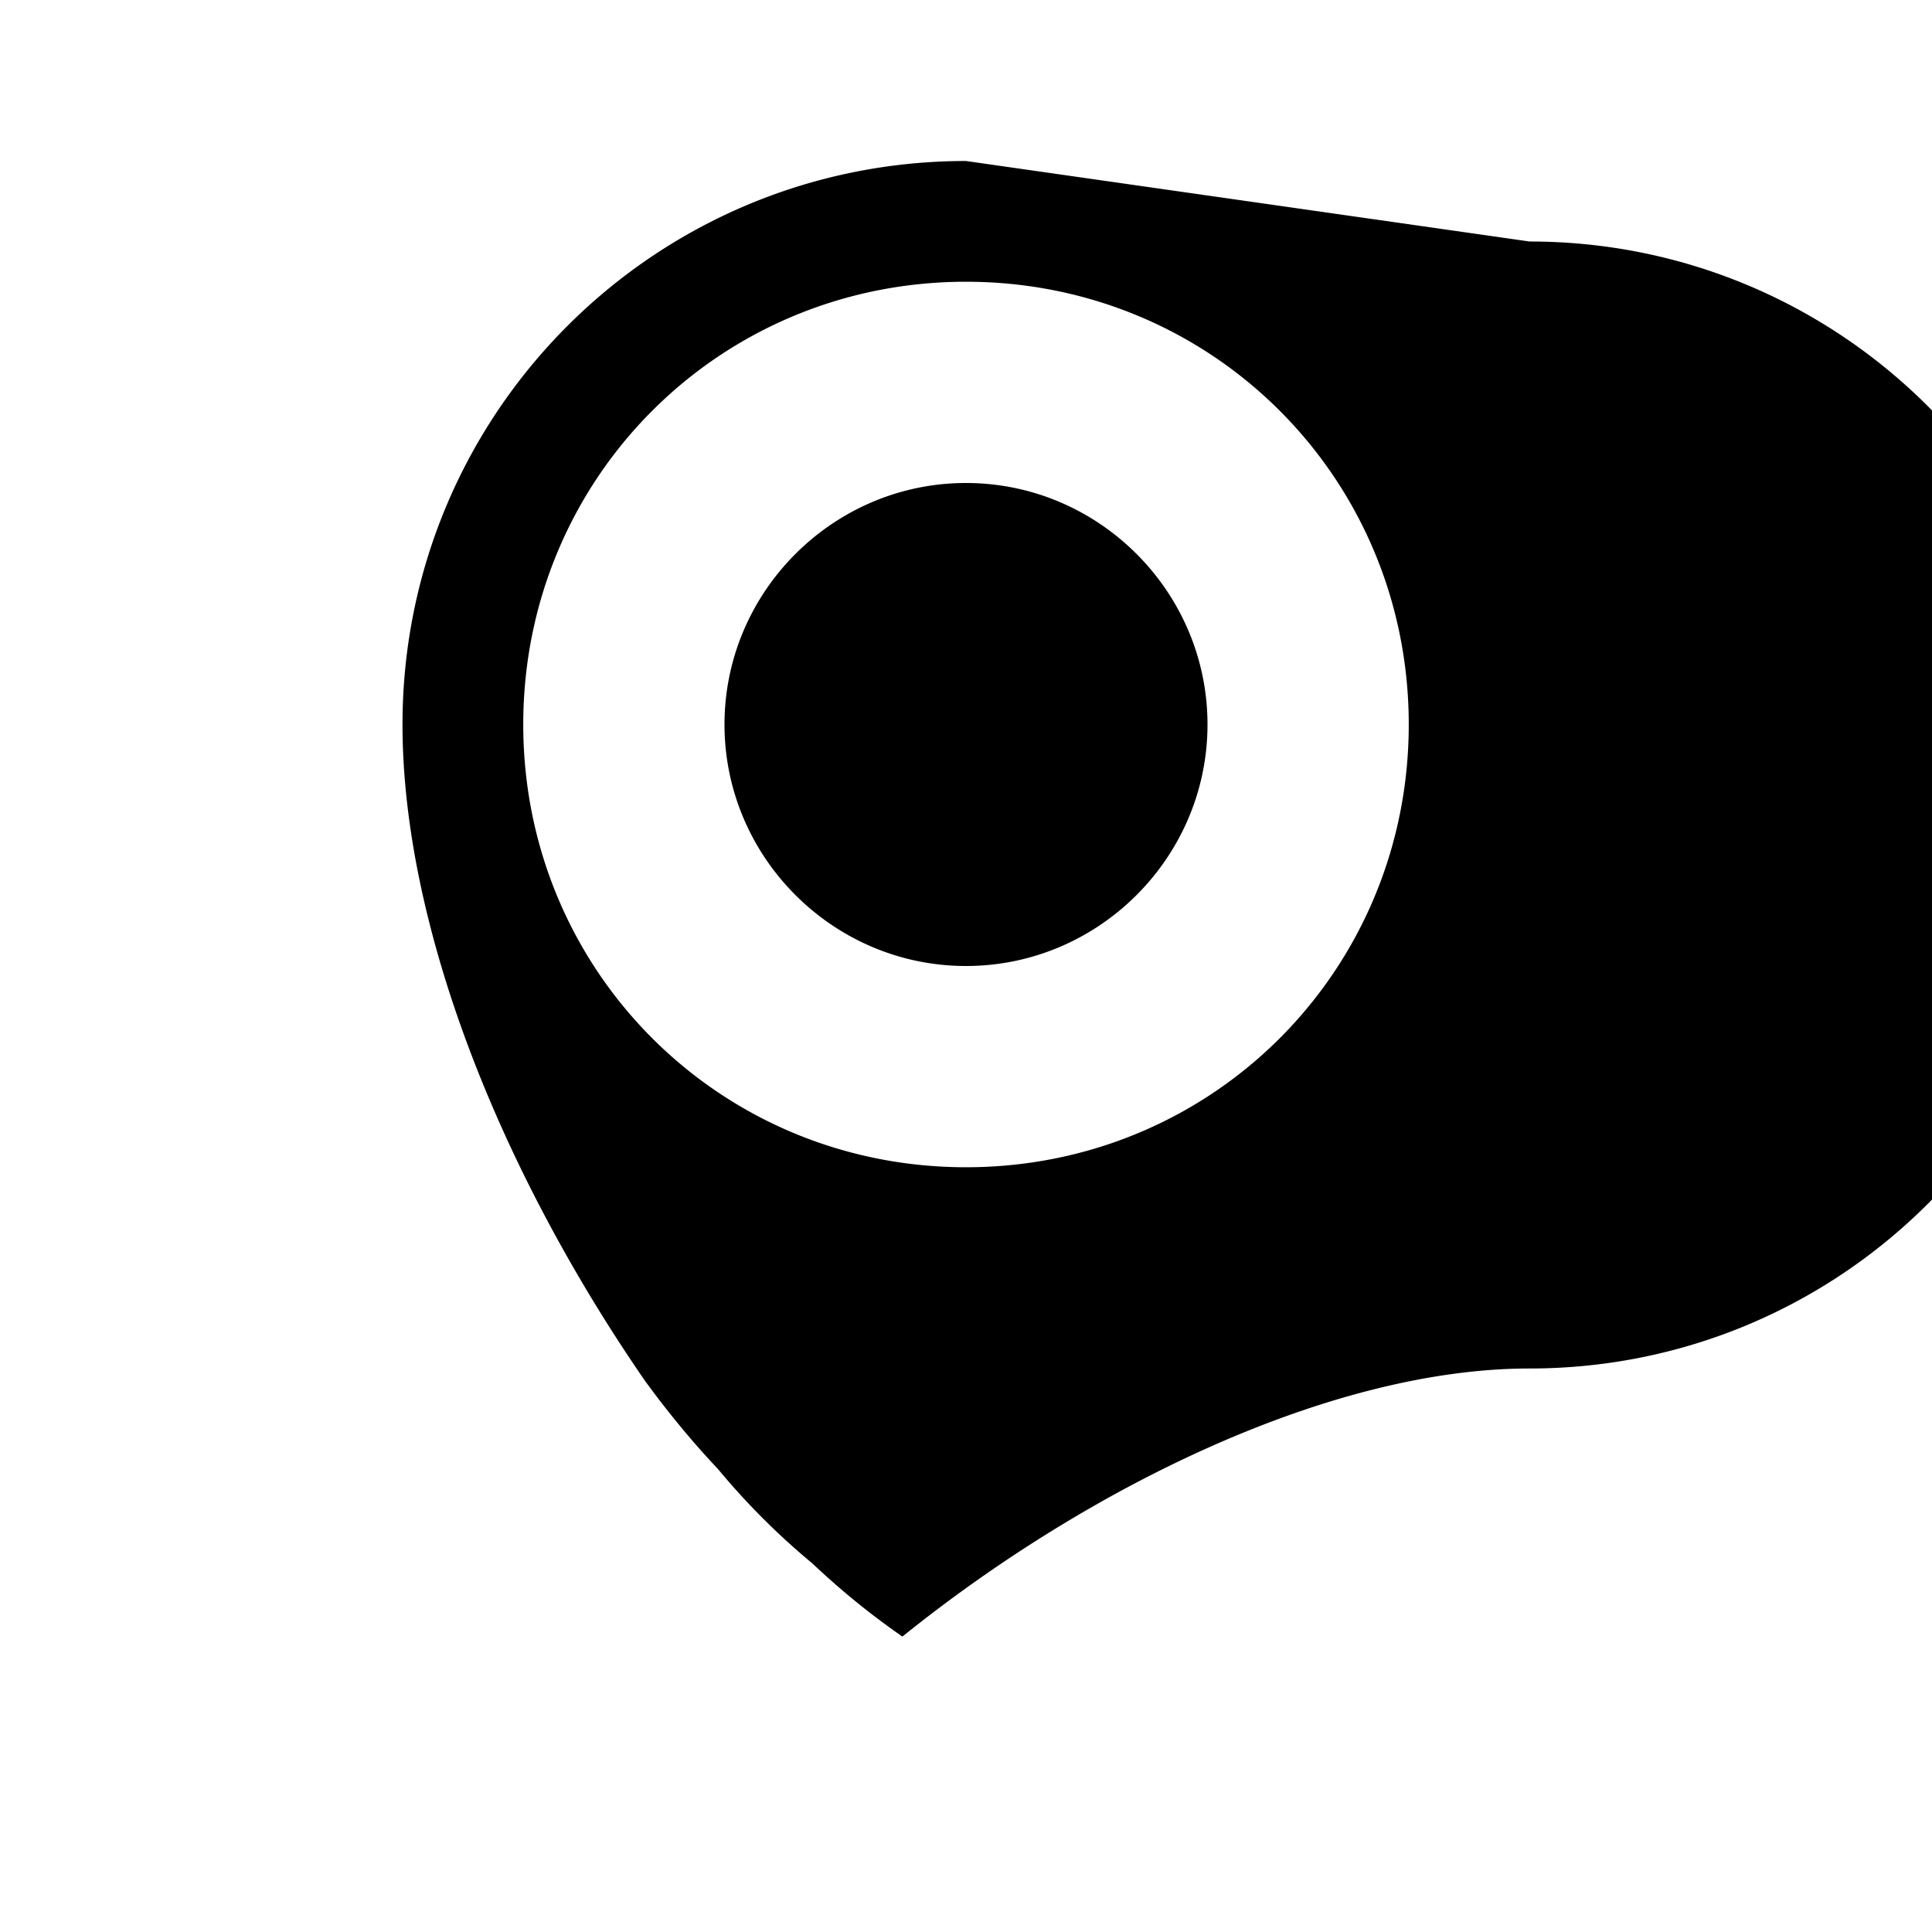 <svg xmlns="http://www.w3.org/2000/svg" fill="#000000" viewBox="0 0 24 24" width="24" height="24">
  <path d="M12 2C8.13 2 5 5.13 5 9c0 2.43 1.15 5.45 3.01 8.15.27.37.57.74.91 1.1a8.872 8.872 0 0 0 1.17 1.17c.36.34.73.64 1.12.91C13.57 18.43 16.57 17 19 17c3.87 0 7-3.13 7-7s-3.13-7-7-7zm0 12.5c-3.06 0-5.5-2.44-5.5-5.5s2.44-5.5 5.5-5.5 5.5 2.44 5.5 5.5-2.44 5.5-5.5 5.5zm0-8.5c-1.65 0-3 1.35-3 3s1.35 3 3 3 3-1.35 3-3-1.35-3-3-3z"/>
</svg>

